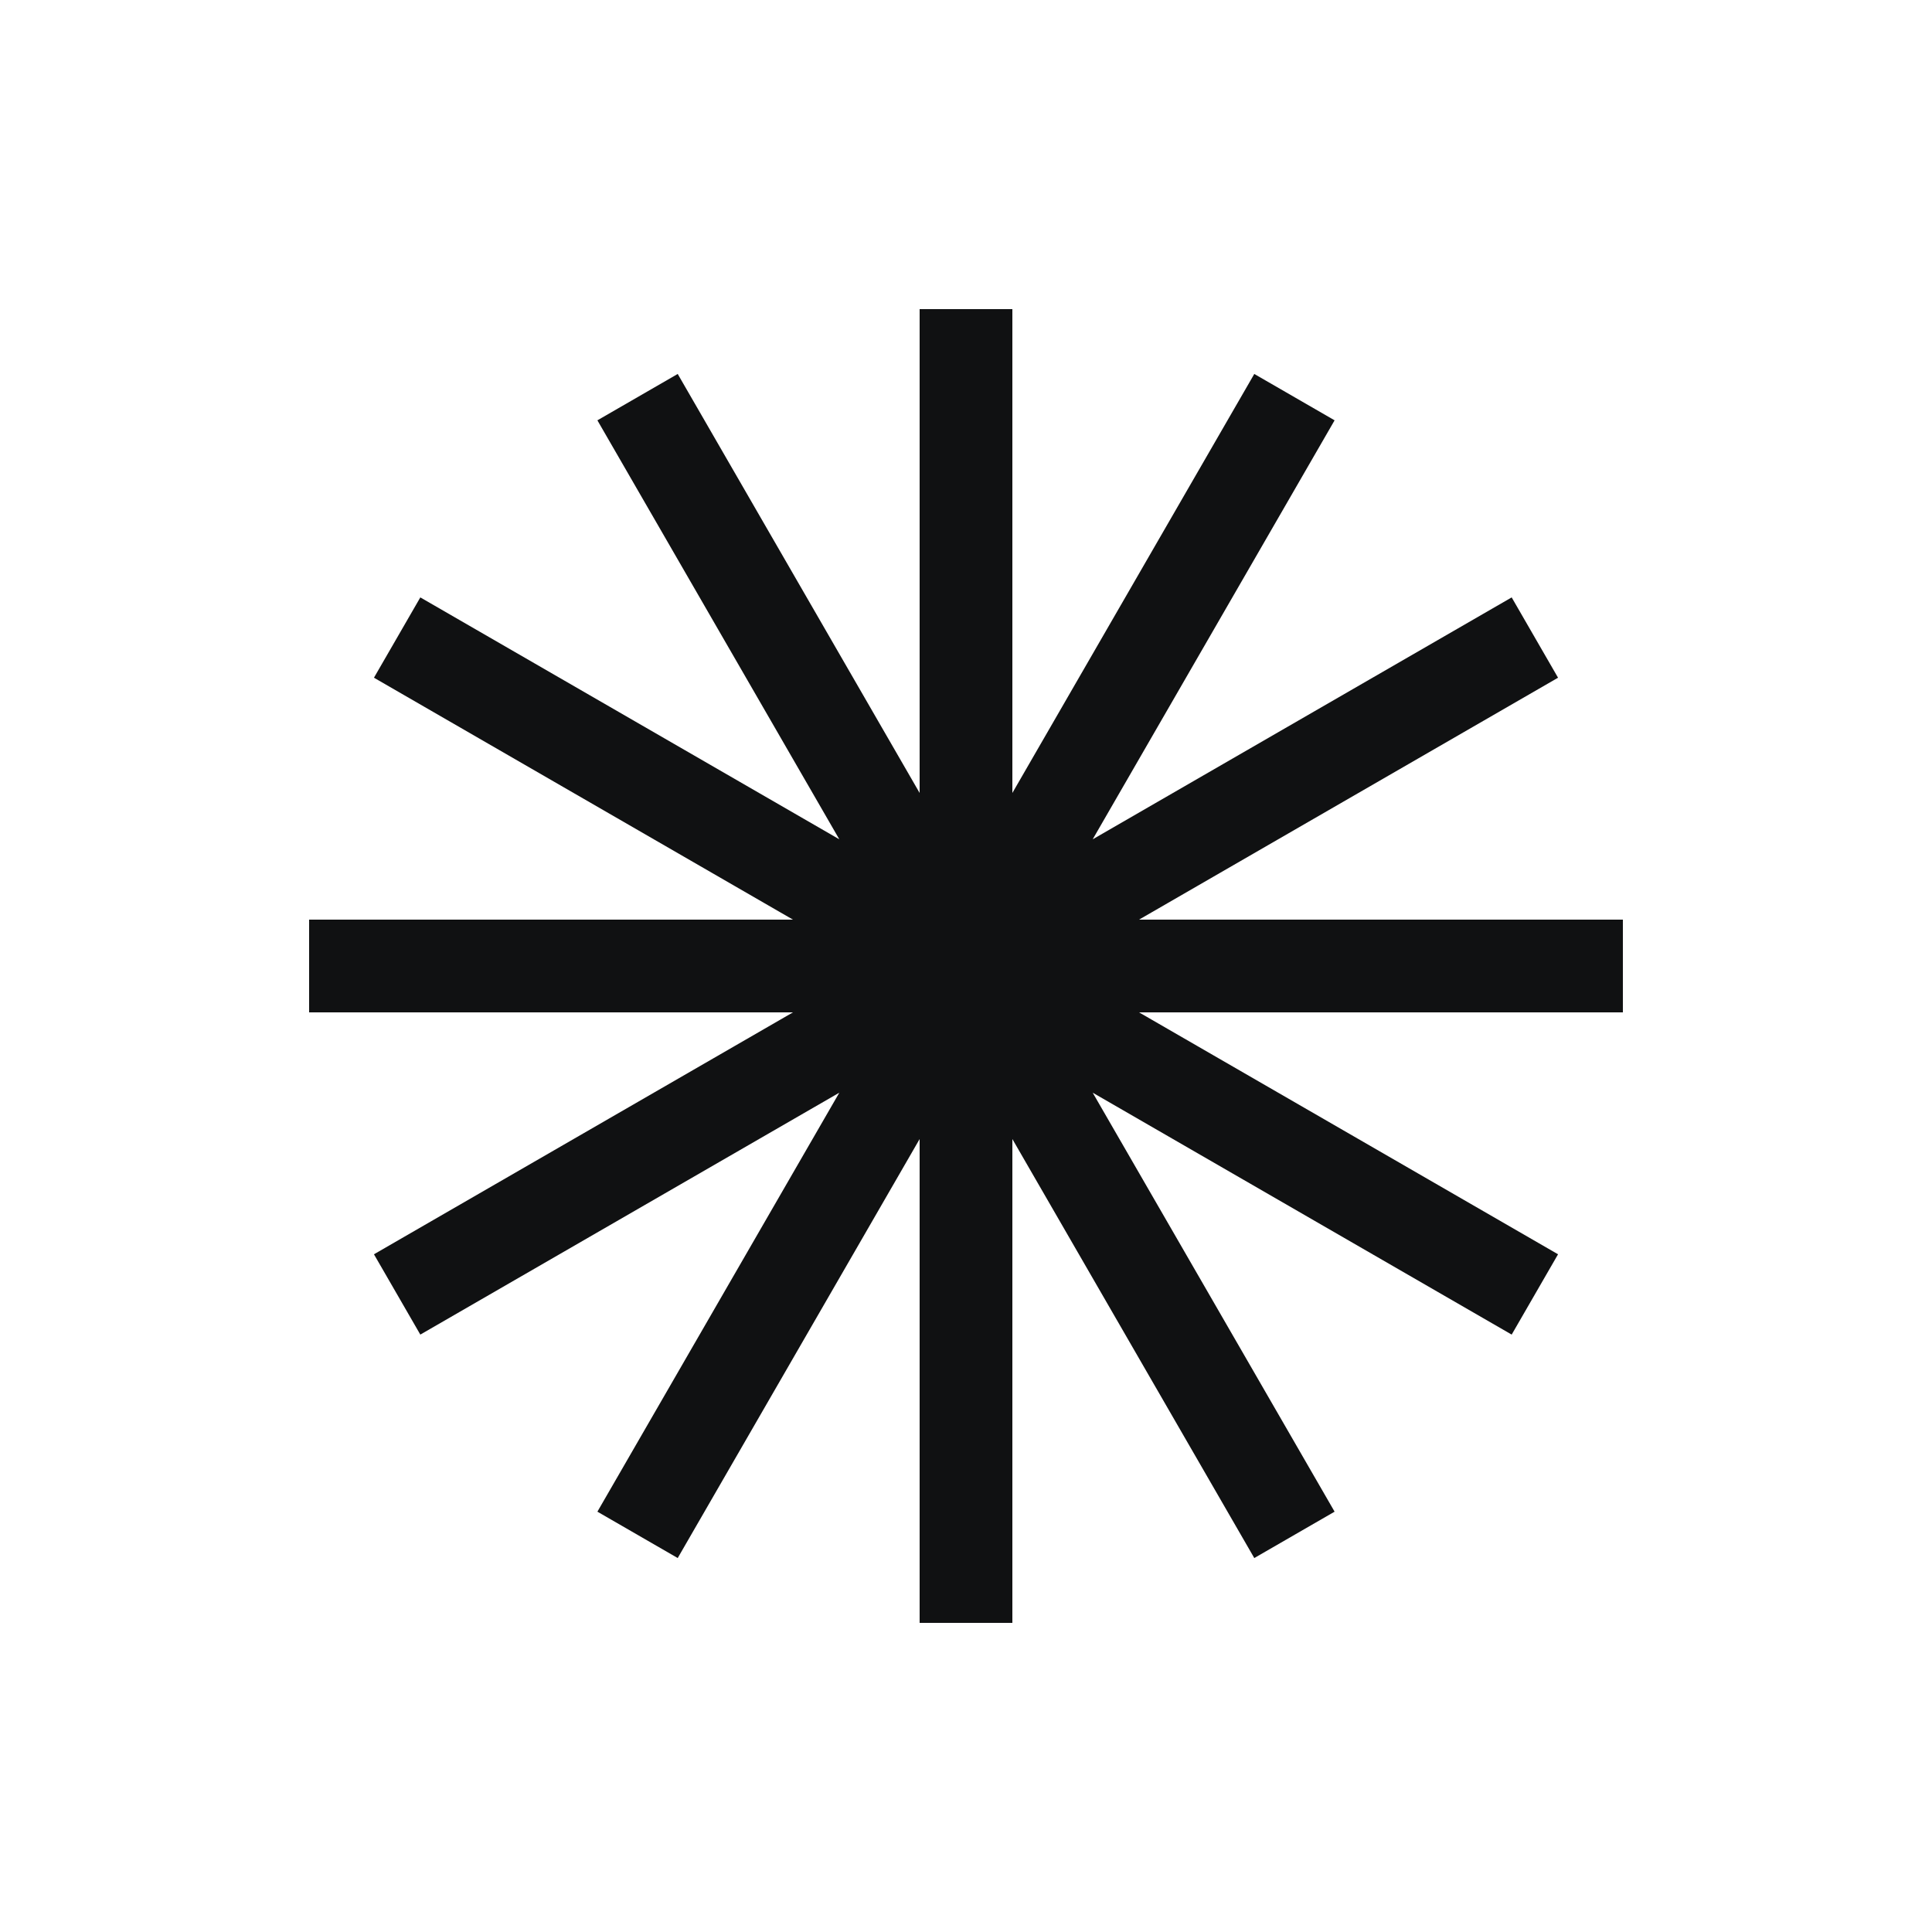 <svg width="25" height="25" viewBox="0 0 25 25" fill="none" xmlns="http://www.w3.org/2000/svg">
<path d="M12.5 4V21M16.75 5.139L8.25 19.861M19.861 8.25L5.139 16.75M4 12.5H21M5.139 8.25L19.861 16.75M8.25 5.139L16.75 19.861" stroke="#101112" stroke-width="1.2" stroke-linejoin="round"/>
</svg>
